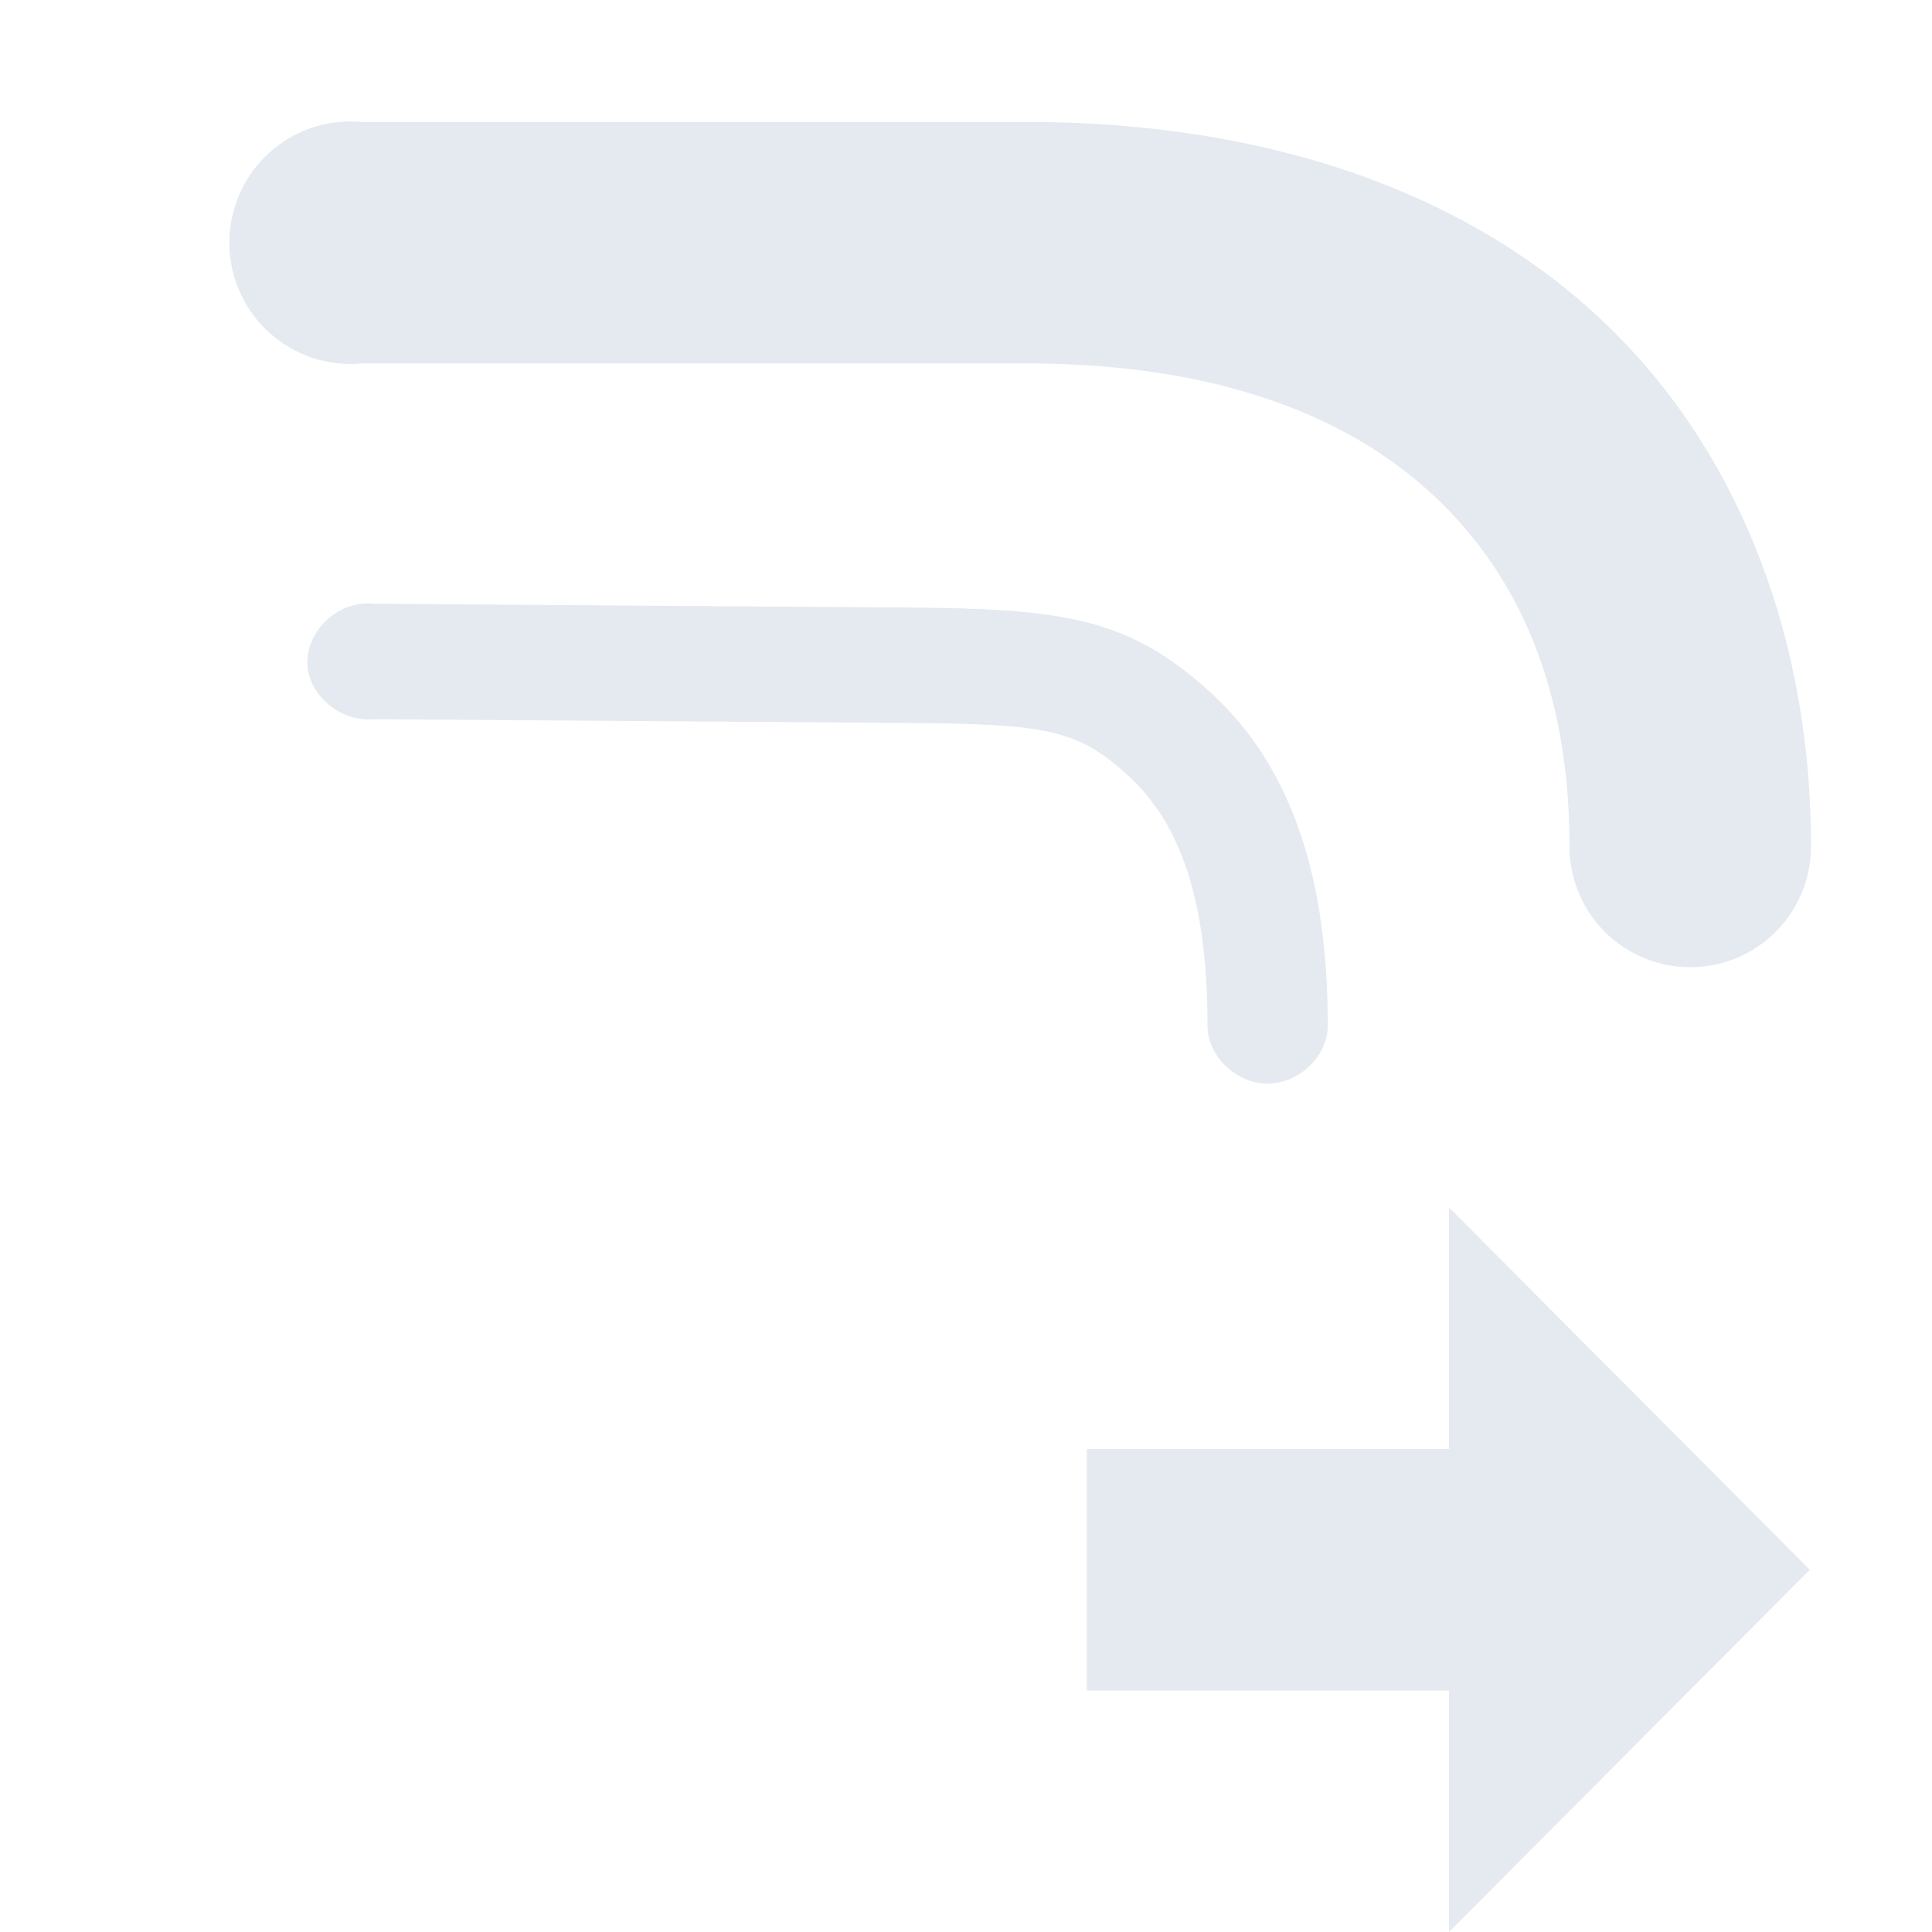 <?xml version="1.0" encoding="UTF-8"?>
<!--Part of Monotone: https://github.com/sixsixfive/Monotone, released under cc-by-sa_v4-->
<svg version="1.1" viewBox="0 0 16 16" xmlns="http://www.w3.org/2000/svg" xmlns:osb="http://www.openswatchbook.org/uri/2009/osb" xmlns:xlink="http://www.w3.org/1999/xlink">
<defs>
<linearGradient id="linearGradient19282" gradientTransform="matrix(1.167 0 0 1 627.67 1787.4)" osb:paint="solid">
<stop stop-color="#e5e9f0" offset="0"/>
</linearGradient>
<linearGradient id="linearGradient5164" gradientTransform="matrix(1.372 0 0 1 -3514.3 -364.55)" gradientUnits="userSpaceOnUse" xlink:href="#linearGradient19282"/>
</defs>
<g id="text_remove_kerns" transform="translate(-529 -836.36)" fill="url(#linearGradient5164)">
<path d="m532 841.36c-0.261 0.023-0.477 0.272-0.453 0.523 0.025 0.251 0.285 0.458 0.546 0.433l4.389 0.031c1.178 9e-3 1.436 0.046 1.865 0.44 0.429 0.394 0.653 1.032 0.653 2.062-4e-3 0.253 0.235 0.485 0.498 0.485 0.263 0 0.502-0.232 0.498-0.485 0-1.169-0.274-2.115-0.965-2.749s-1.239-0.7-2.55-0.709l-4.389-0.031c-0.031-3e-3 -0.062-3e-3 -0.093 0z" color="#000000" stroke-width="1px"/>
<path d="m534 848.36v2.02h2v-2.02z" color="#000000" stroke-width="1.392px"/>
<path d="m538 850.36v-2h3v-2l2.988 3-2.988 3v-2z"/>
<path d="m531 848.38v2.02h2v-2.02z" color="#000000" stroke-width="1.392px"/>
<path d="m531.81 837.37a1.004 1.004 0 1 0 0.188 2h5.5c1.56 0 2.655 0.422 3.375 1.094 0.72 0.672 1.125 1.629 1.125 2.906a1 1 0 1 0 2 0c0-1.722-0.595-3.297-1.75-4.375-1.155-1.078-2.809-1.625-4.75-1.625h-5.5a1 1 0 0 0-0.188 0z" color="#000000" stroke-width="2"/>
</g>
</svg>
